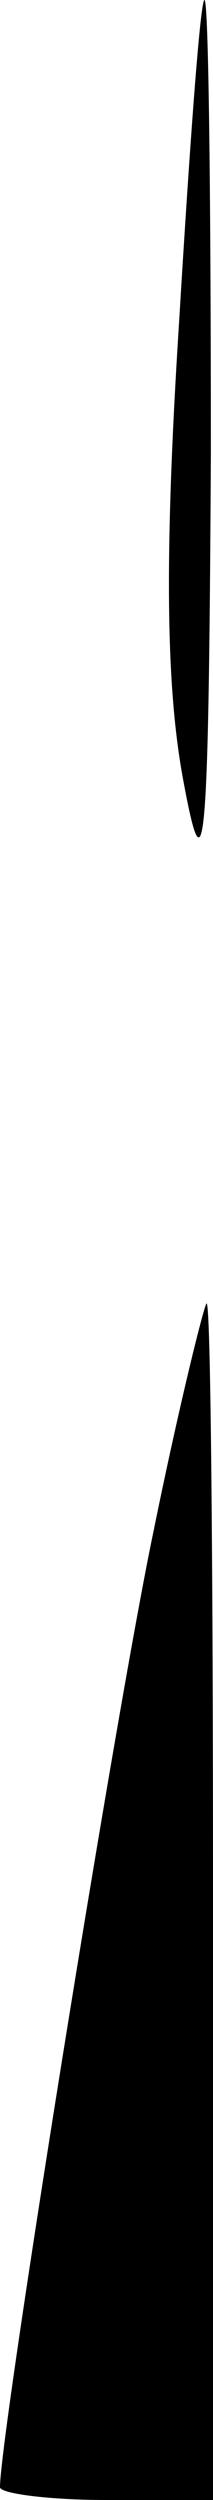 <?xml version="1.0" standalone="no"?>
<!DOCTYPE svg PUBLIC "-//W3C//DTD SVG 20010904//EN"
 "http://www.w3.org/TR/2001/REC-SVG-20010904/DTD/svg10.dtd">
<svg version="1.0" xmlns="http://www.w3.org/2000/svg"
 width="10pt" height="117pt" viewBox="0 0 10 117"
 preserveAspectRatio="xMidYMid meet">
<g transform="translate(0,117) scale(0.1,-0.1)"
fill="#000000" stroke="none">
<path fill="#000000" stroke="none" d="M84 1018 c-7 -110 -6 -170 2 -213 10
-54 12 -38 13 153 0 116 -1 212 -3 212 -2 0 -7 -69 -12 -152z"/>
<path fill="#000000" stroke="none" d="M72 453 c-18 -86 -72 -422 -72 -447 0
-3 23 -6 50 -6 l50 0 0 280 c0 154 -1 280 -3 280 -1 0 -13 -48 -25 -107z"/>
</g>
</svg>
